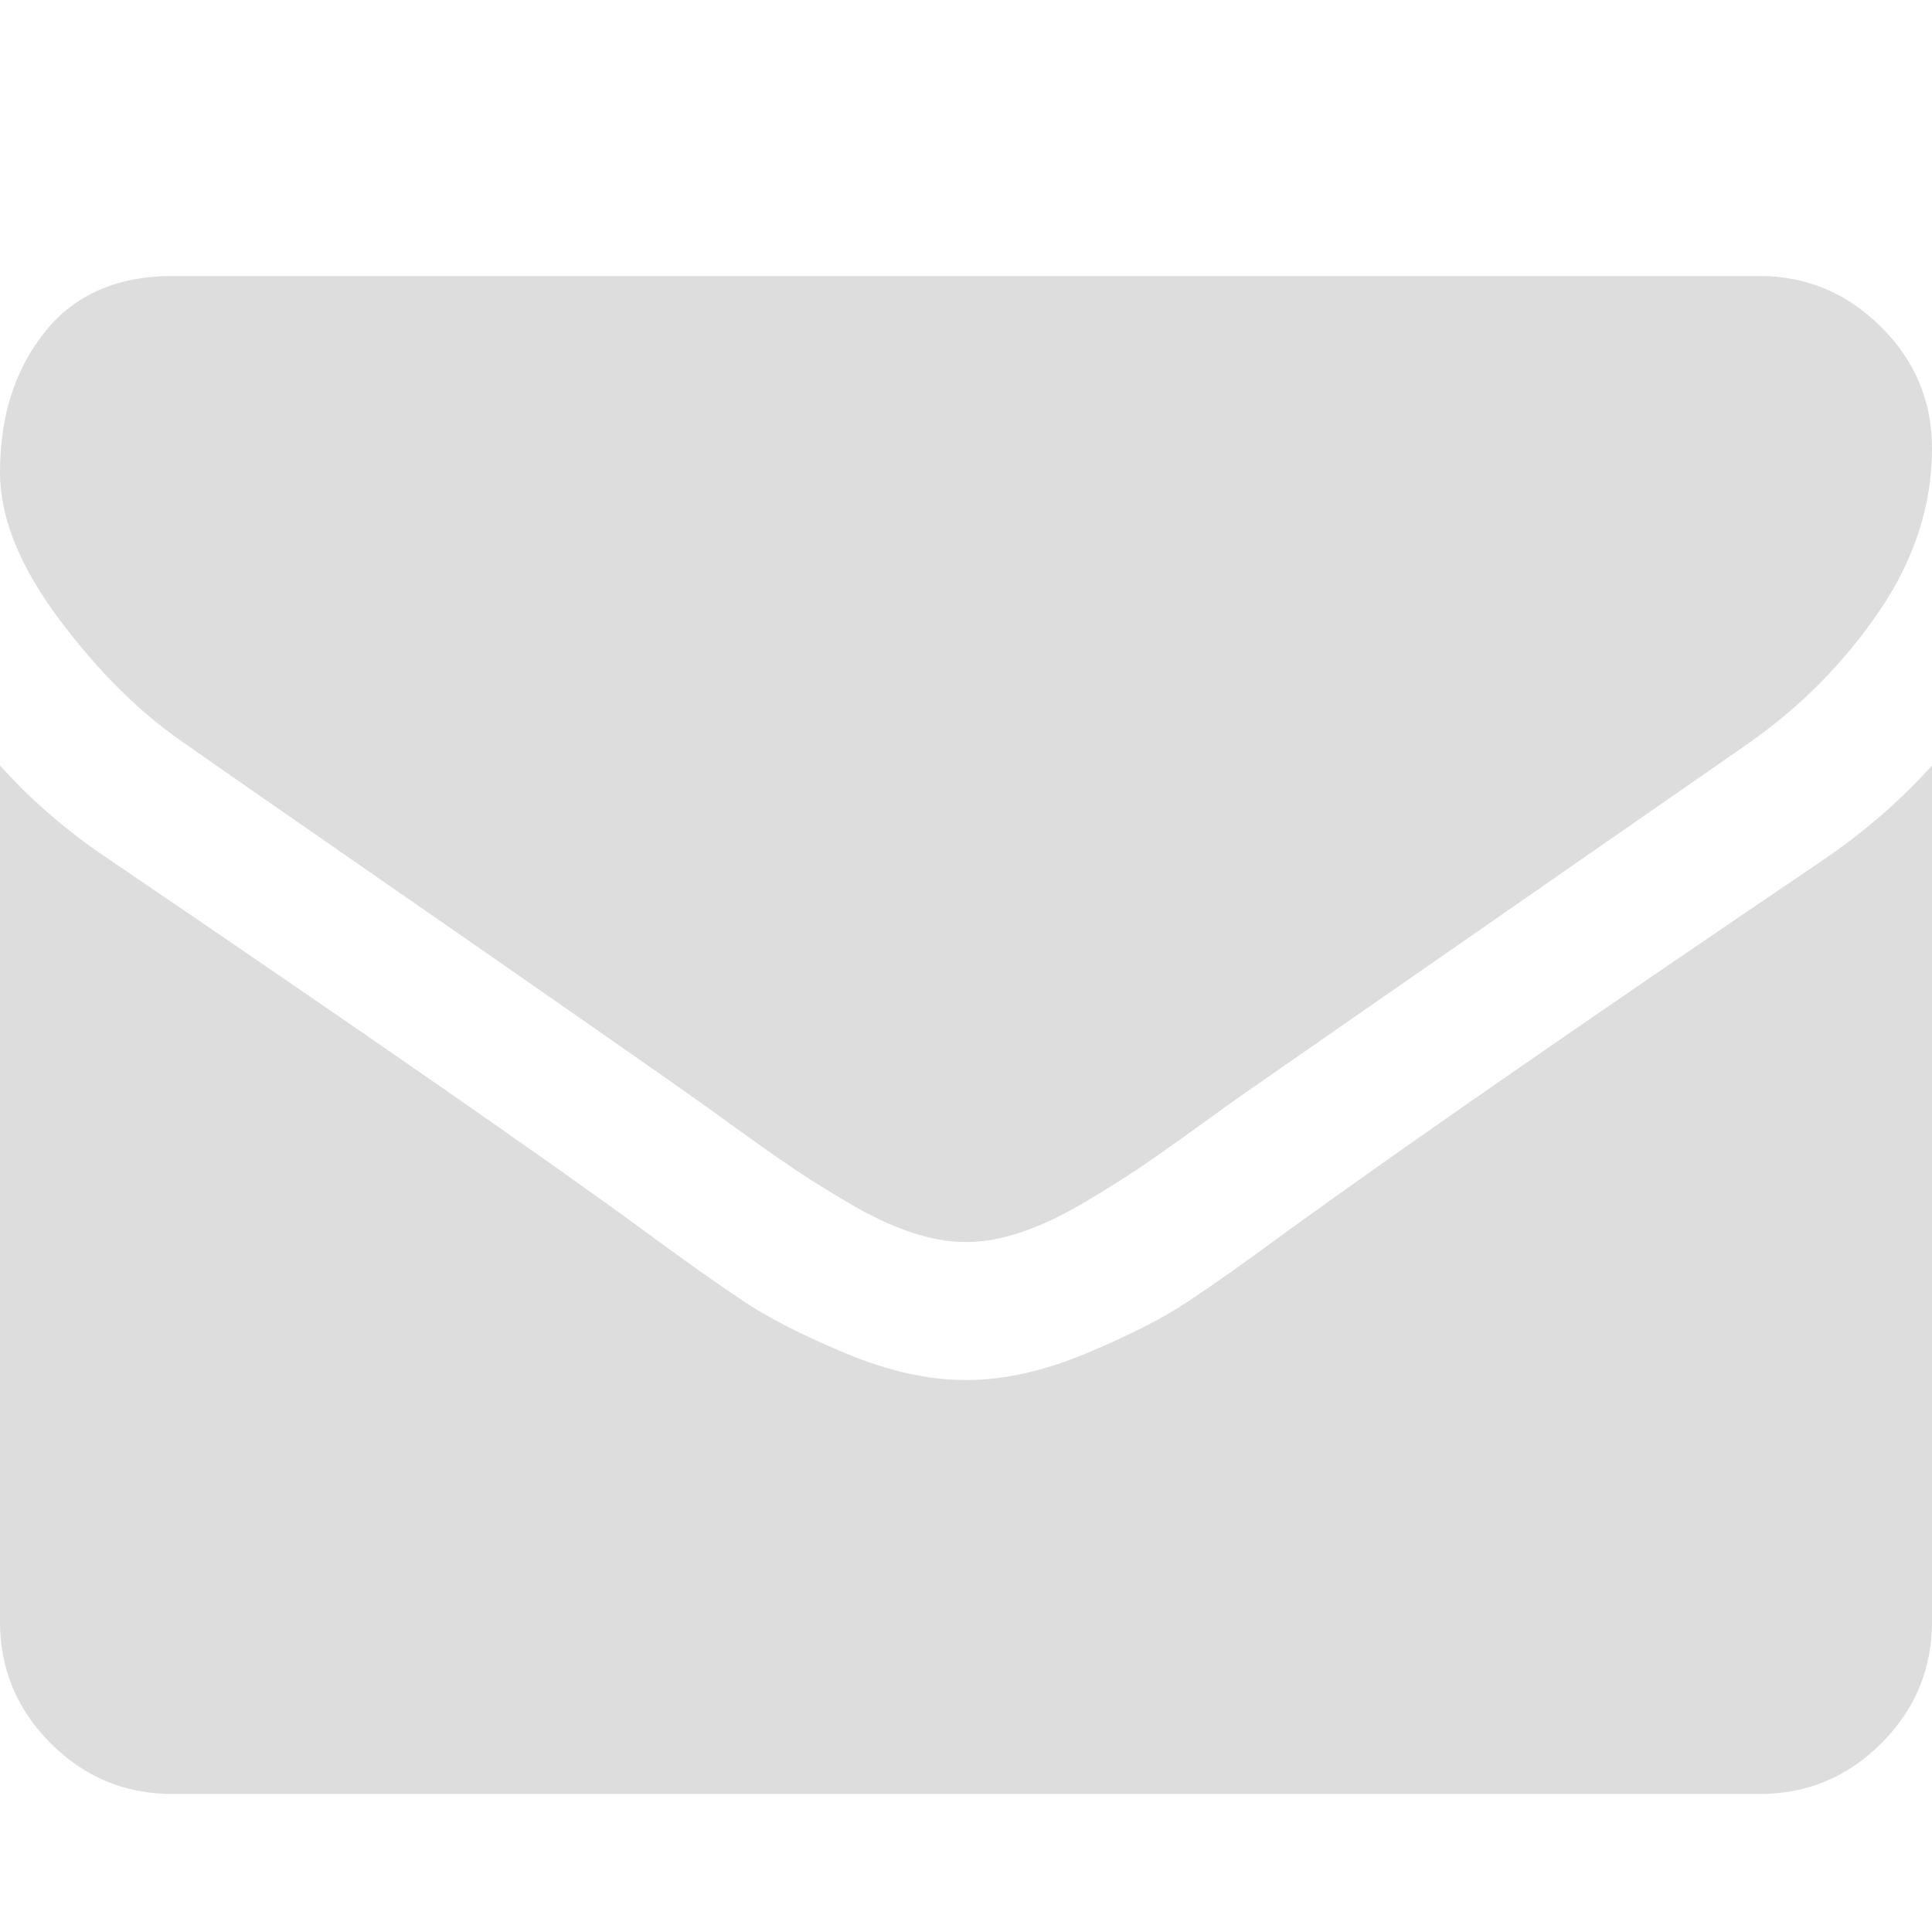 <?xml version="1.0" encoding="utf-8"?>
<!-- Generated by IcoMoon.io -->
<!DOCTYPE svg PUBLIC "-//W3C//DTD SVG 1.1//EN" "http://www.w3.org/Graphics/SVG/1.1/DTD/svg11.dtd">
<svg version="1.1" xmlns="http://www.w3.org/2000/svg" xmlns:xlink="http://www.w3.org/1999/xlink" width="500" height="500" viewBox="0 0 500 500">
	<path d="M500 198.103v221.54q0 18.415-13.114 31.529t-31.529 13.114h-410.714q-18.415 0-31.529-13.114t-13.114-31.529v-221.54q12.277 13.672 28.181 24.274 101.004 68.638 138.672 96.261 15.904 11.719 25.809 18.276t26.367 13.393 30.692 6.836h0.558q14.23 0 30.692-6.836t26.367-13.393 25.809-18.276q47.433-34.319 138.951-96.261 15.904-10.882 27.902-24.274zM500 116.071q0 22.042-13.672 42.132t-34.040 34.319q-104.911 72.824-130.581 90.681-2.79 1.953-11.858 8.51t-15.067 10.603-14.509 9.068-16.043 7.534-13.951 2.511h-0.558q-6.417 0-13.951-2.511t-16.043-7.534-14.509-9.068-15.067-10.603-11.858-8.51q-25.391-17.857-73.103-50.921t-57.199-39.76q-17.299-11.719-32.645-32.227t-15.346-38.086q0-21.763 11.579-36.272t33.063-14.509h410.714q18.136 0 31.39 13.114t13.253 31.529z" fill="#dddddd" />
</svg>
